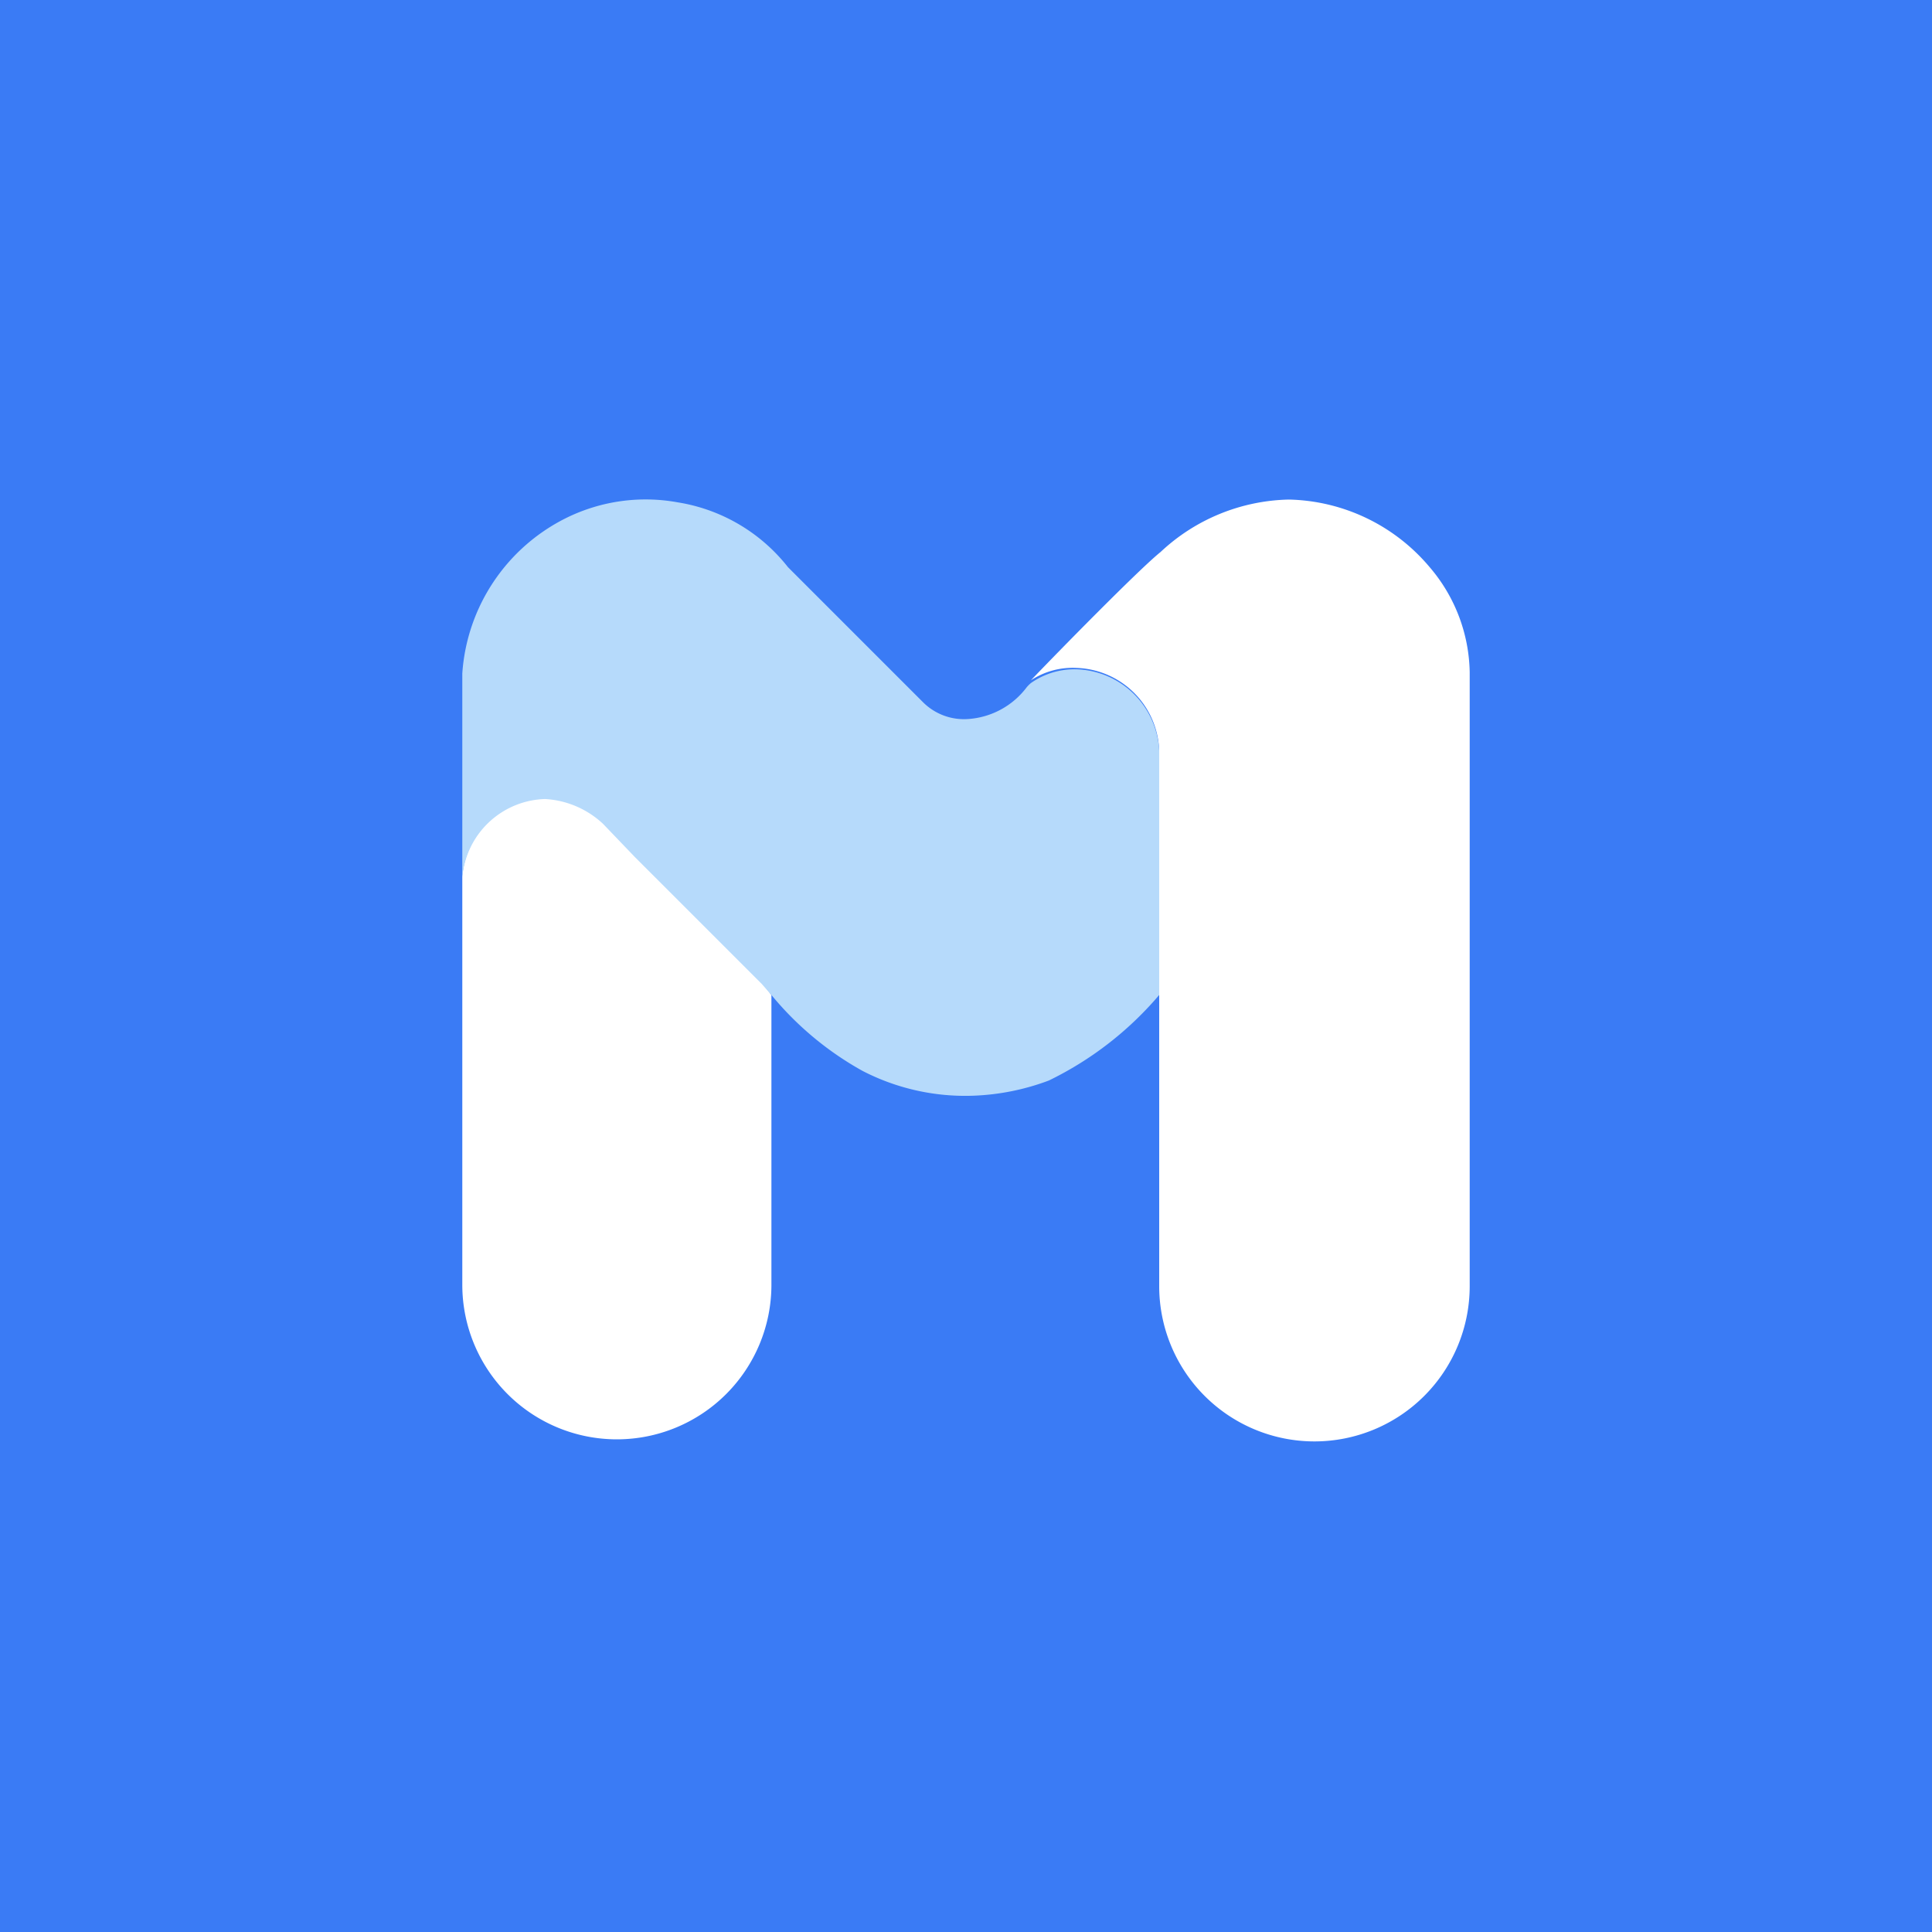 <svg data-tags="samsung" xmlns="http://www.w3.org/2000/svg" viewBox="0 0 14 14"><path fill="#3a7bf5" d="M0 0h14v14H0z"/><path fill="#fff" d="M4.47 4.88v.01-.01zM4.6 6.2l-.23-.24a.67.67 0 00-.41-.18.62.62 0 00-.61.57v2.96a1.12 1.12 0 002.24 0v-2.1l-.07-.09zm6.05-1.33a1.2 1.2 0 00-.29-.76 1.37 1.37 0 00-1.02-.49 1.4 1.4 0 00-.93.38c-.15.12-.72.7-.94.93a.55.55 0 01.33-.09.62.62 0 01.6.6v3.88a1.12 1.12 0 002.25 0V4.88z"/><path fill="#b6dafb" d="M7.8 4.85a.55.55 0 00-.33.1.26.26 0 00-.03.03.58.58 0 01-.42.23.42.42 0 01-.33-.12l-.98-.98a1.27 1.27 0 00-.8-.47 1.3 1.3 0 00-.8.11 1.36 1.36 0 00-.76 1.13v1.48a.62.62 0 01.6-.57.67.67 0 01.42.18l.23.24.92.92.07.08a2.3 2.3 0 00.66.55 1.62 1.62 0 00.8.18 1.73 1.73 0 00.55-.11 2.46 2.46 0 00.8-.62V5.44a.62.62 0 00-.6-.59z"/></svg>